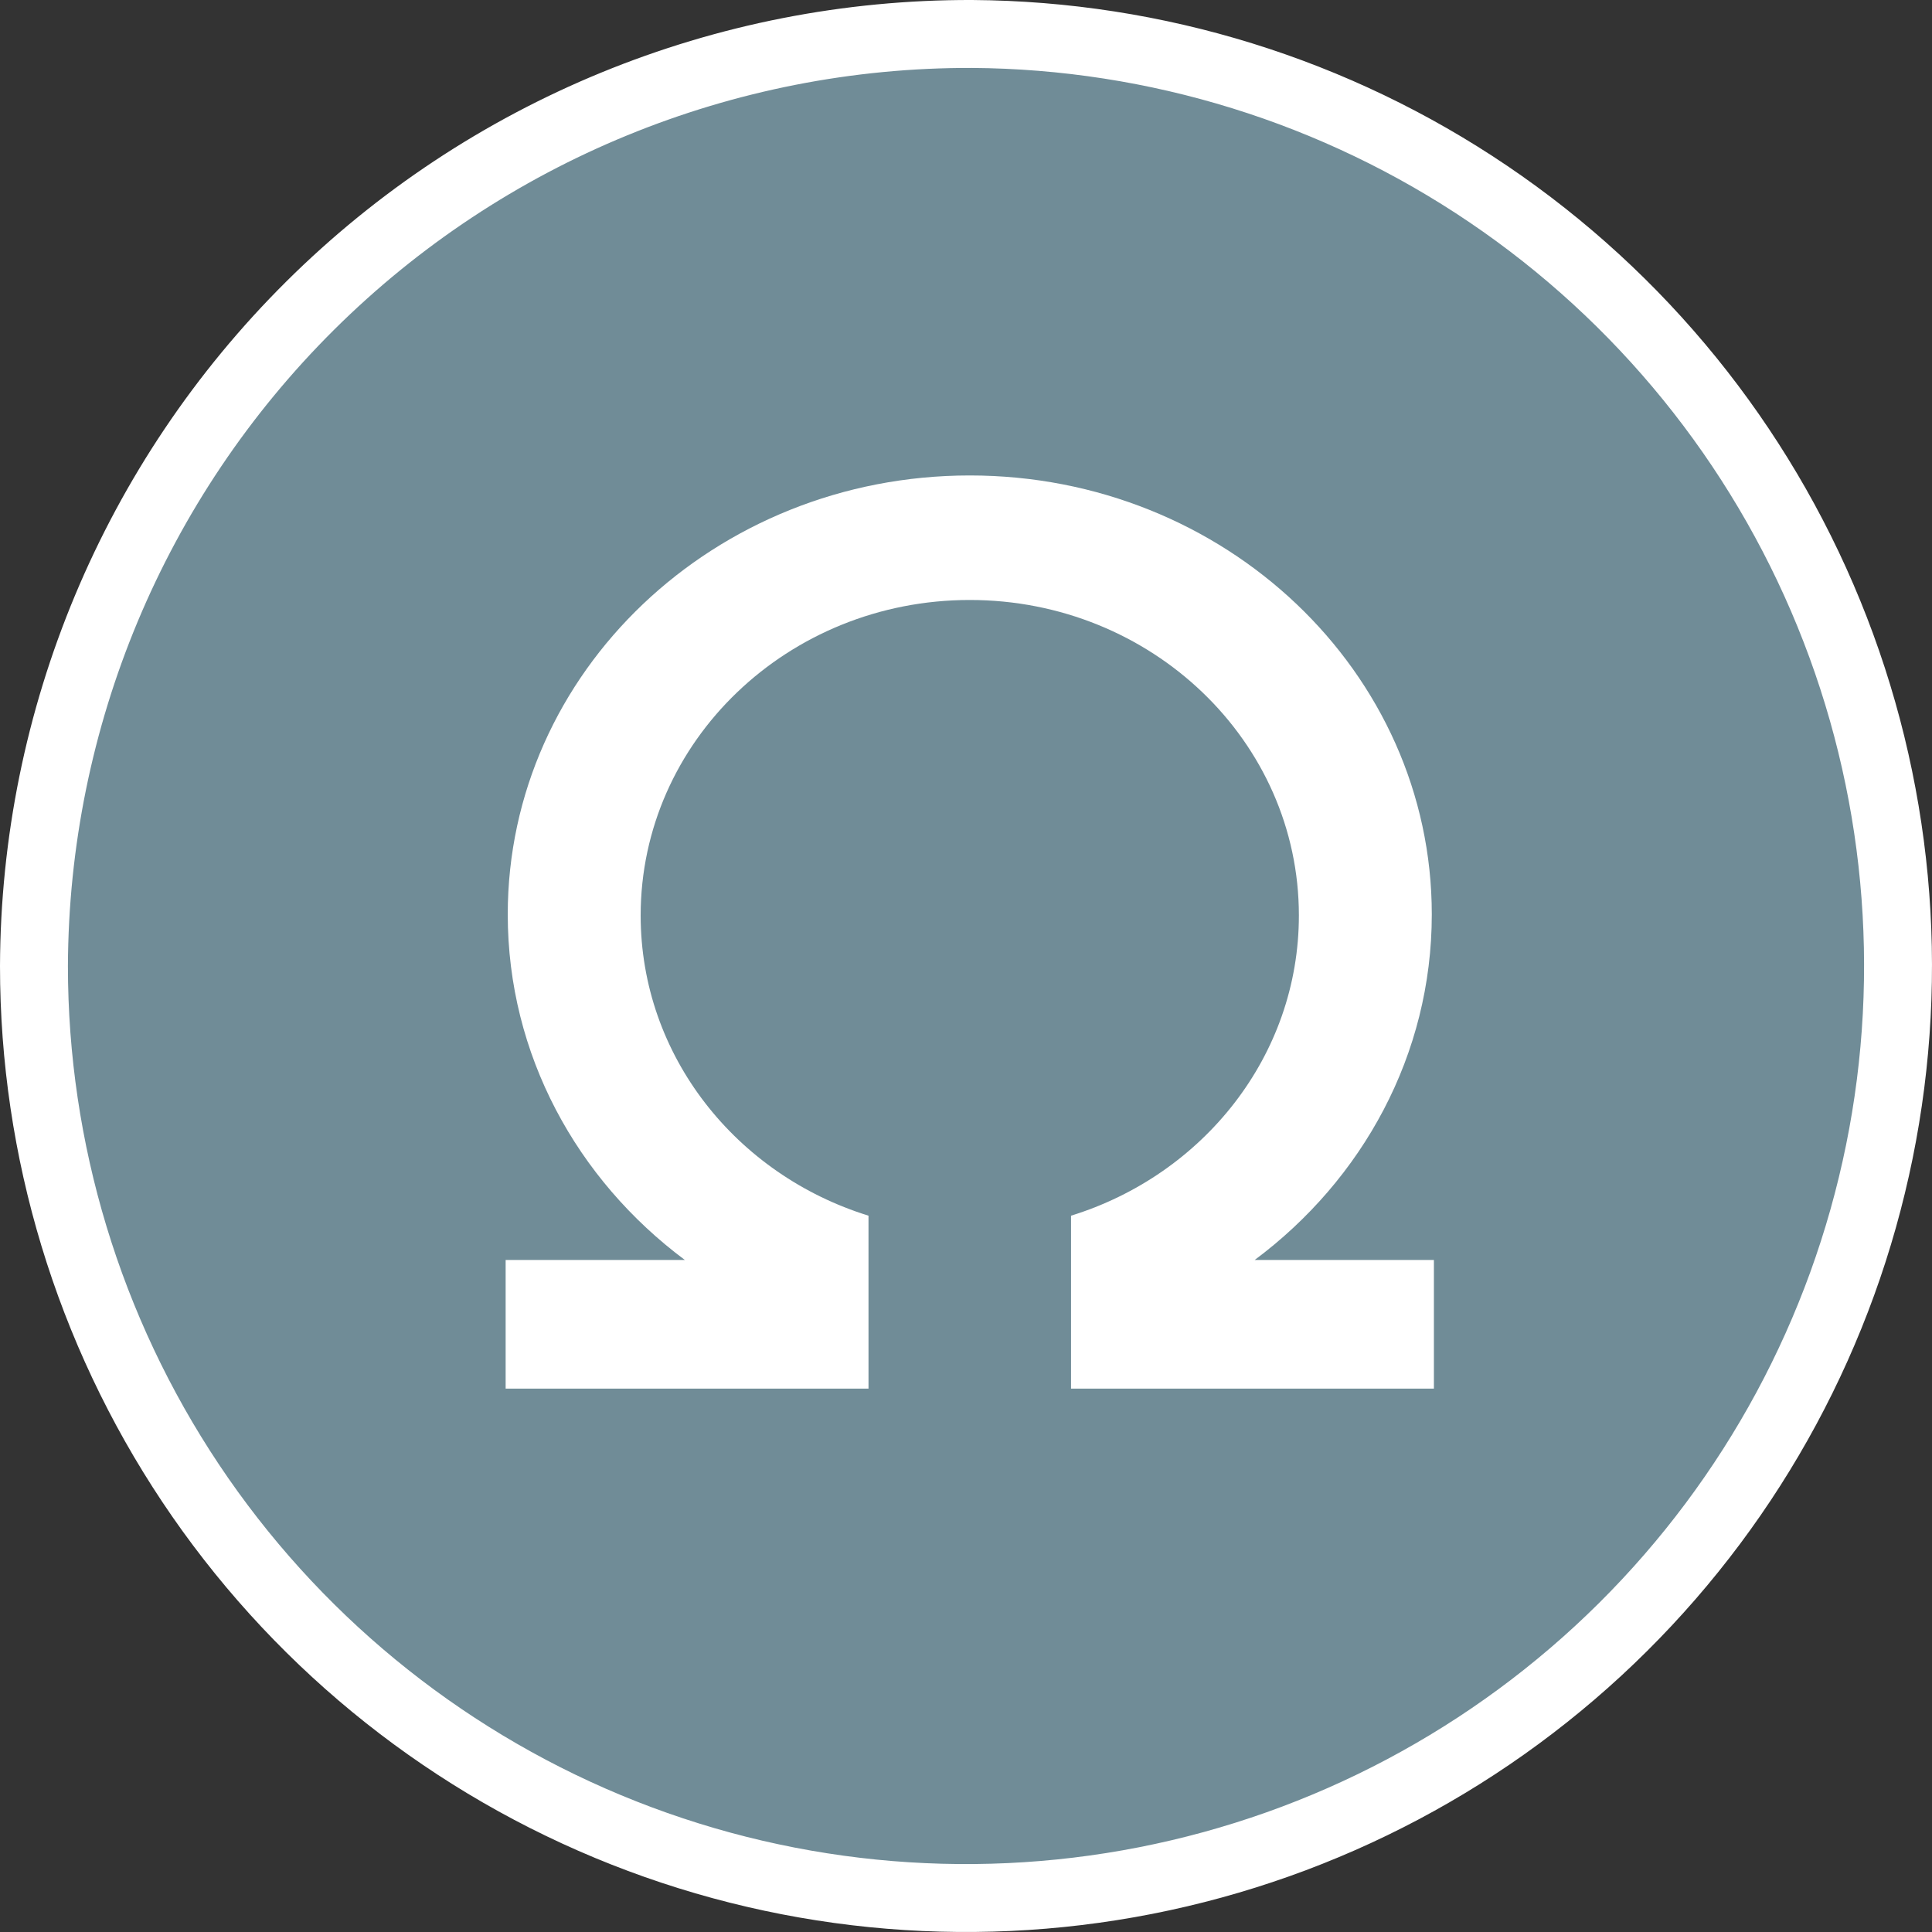 <svg width="256" height="256" viewBox="0 0 256 256" fill="none" xmlns="http://www.w3.org/2000/svg">
<rect x="0" y="0" width="256" height="256" fill="#333333" stroke="none"/>
<path d="M128.836 4.501C153.223 4.666 177.016 12.048 197.214 25.716C217.414 39.385 233.115 58.73 242.335 81.311C251.556 103.892 253.883 128.697 249.025 152.599C244.167 176.501 232.34 198.43 215.035 215.619C197.731 232.808 175.724 244.488 151.791 249.187C127.857 253.885 103.068 251.392 80.549 242.02C58.031 232.649 38.791 216.82 25.257 196.528C11.725 176.239 4.502 152.397 4.5 128.009C4.613 95.144 17.775 63.669 41.092 40.507C64.409 17.345 95.971 4.394 128.836 4.501Z" fill="#708C97" stroke="white" stroke-width="9"/>
<path fill-rule="evenodd" clip-rule="evenodd" d="M141.918 177.924L141.918 184H190V166.95H166.256C180.542 156.303 189.72 139.751 189.72 121.163C189.72 89.04 162.311 63 128.5 63C94.689 63 67.279 89.04 67.279 121.163C67.279 139.751 76.458 156.303 90.744 166.95H67V184H115.082V183.725L115.081 161.084C97.562 155.66 84.891 139.898 84.891 121.3C84.891 98.215 104.415 79.5 128.5 79.5C152.584 79.5 172.109 98.215 172.109 121.3C172.109 139.898 159.437 155.66 141.918 161.084V177.924Z" fill="white"/>
</svg>
